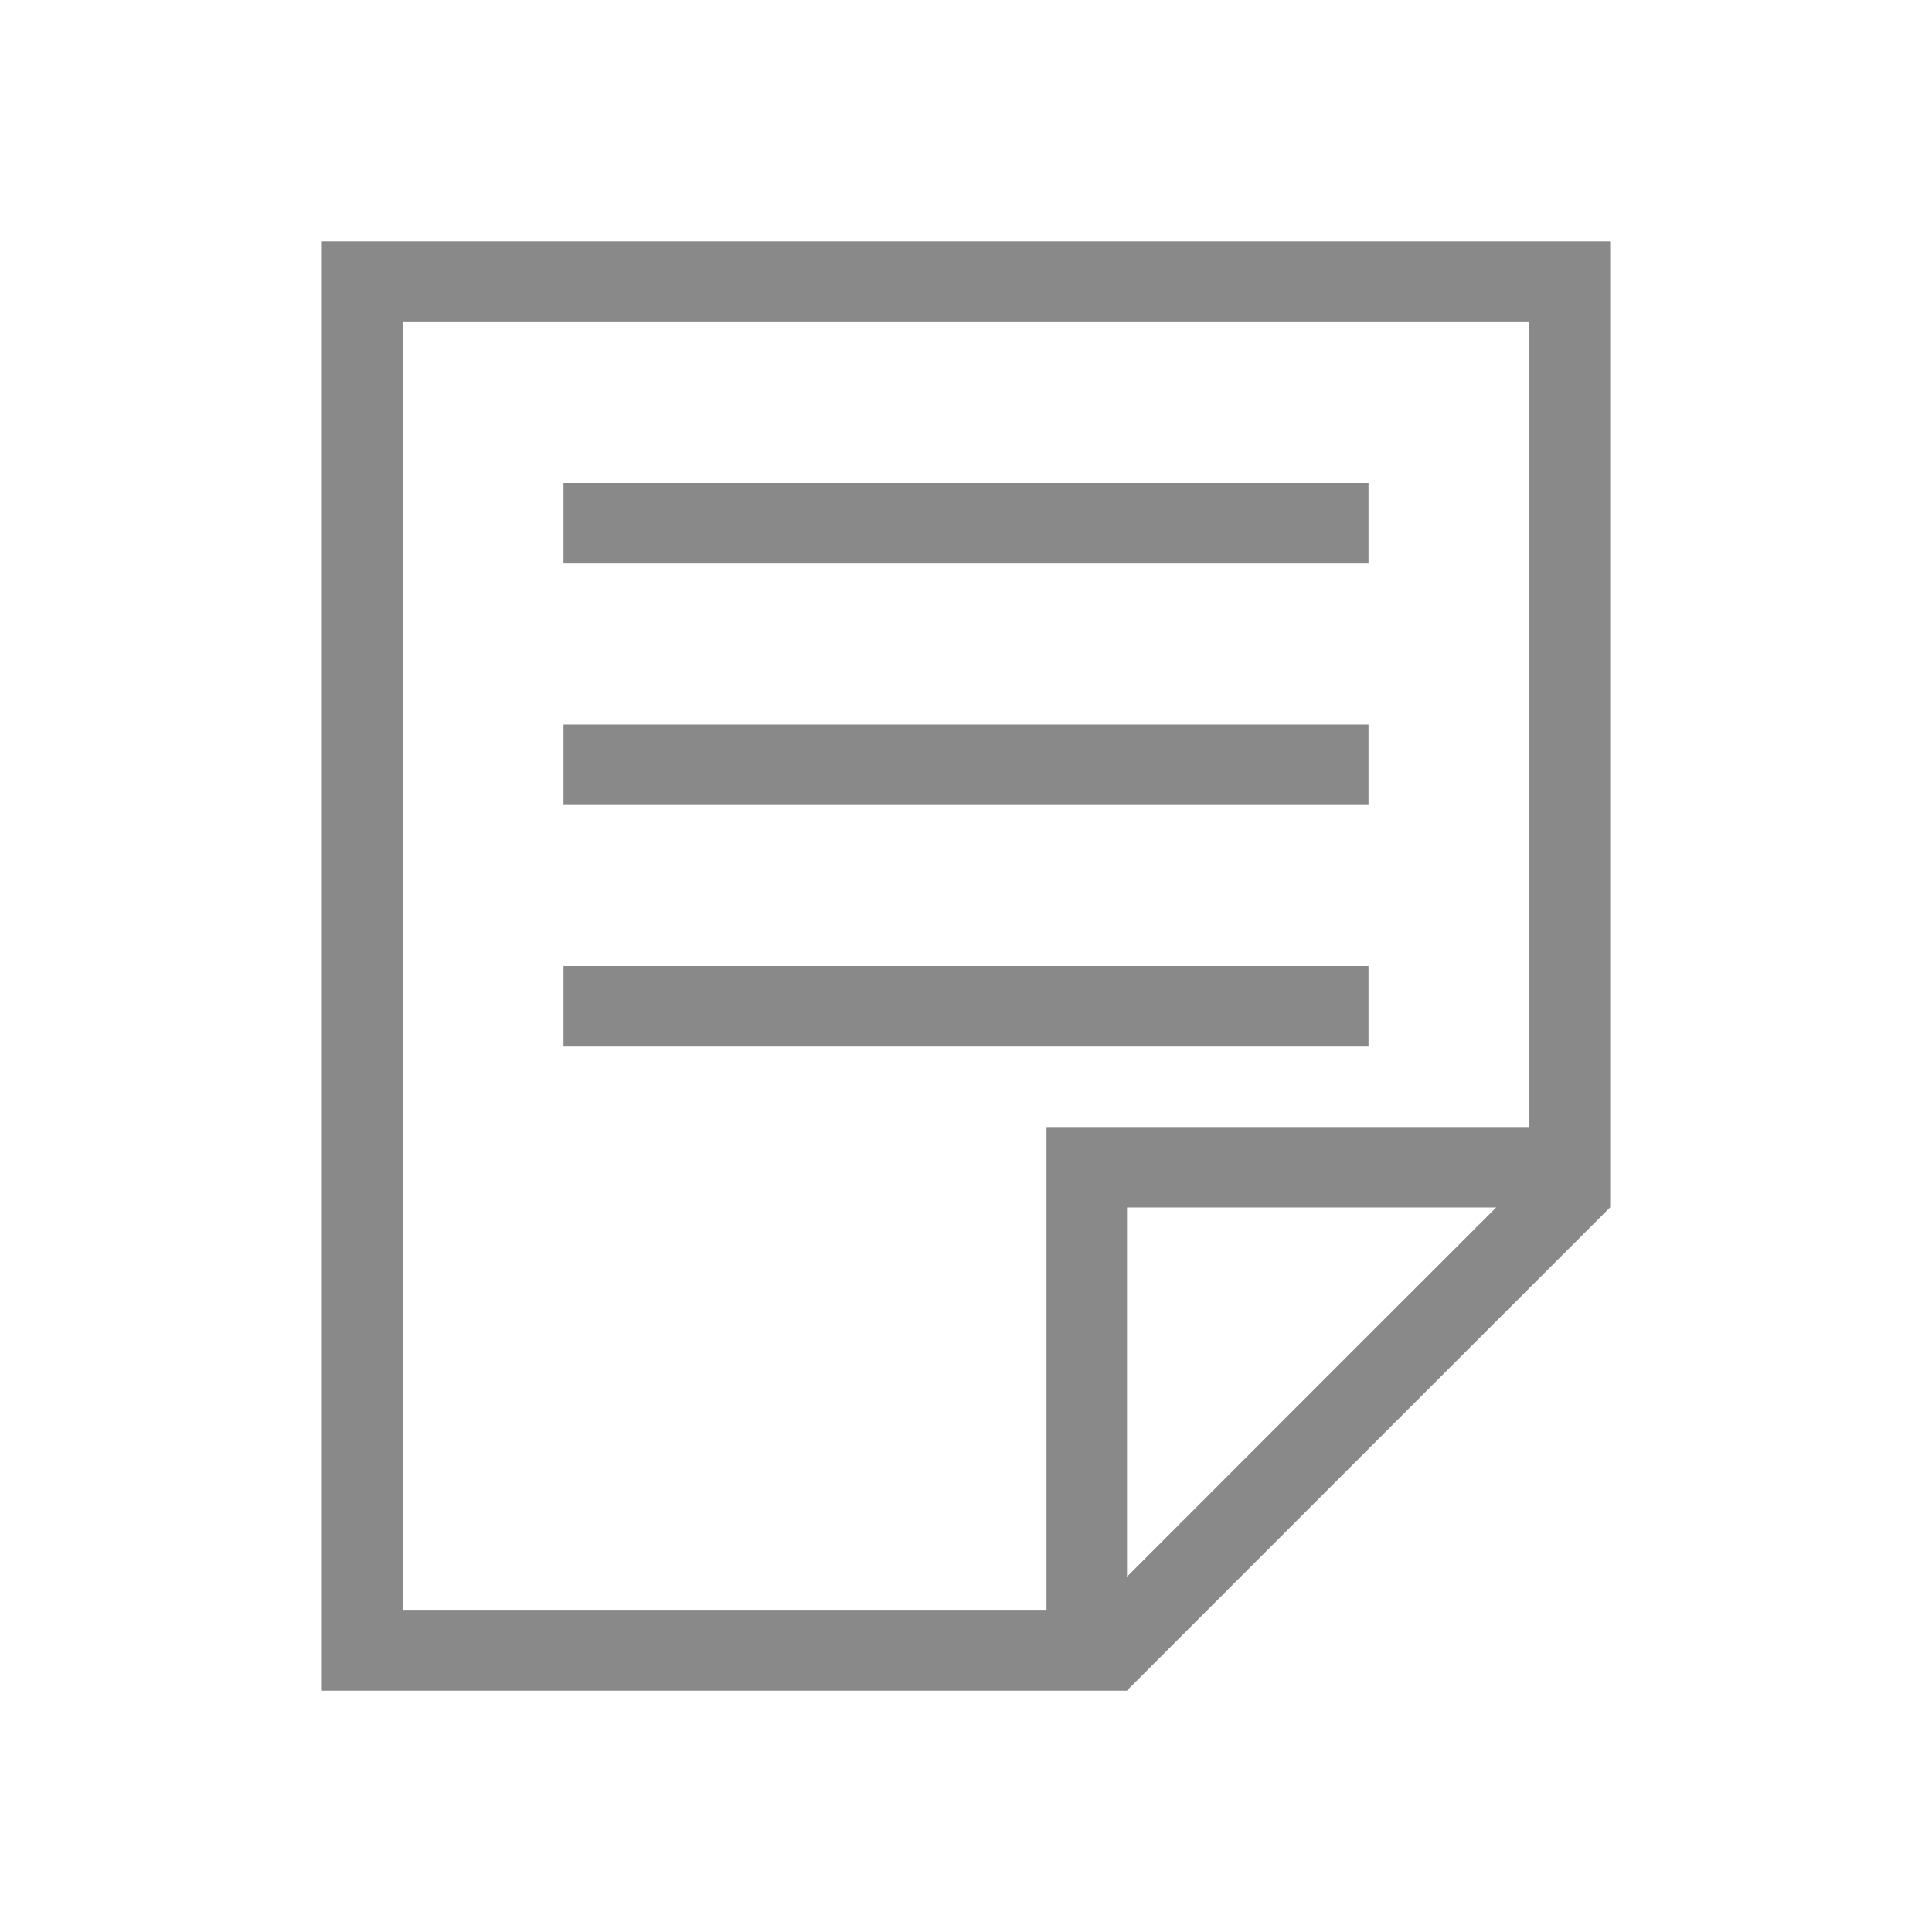 <svg width="24" height="24" viewBox="0 0 24 24" fill="none" xmlns="http://www.w3.org/2000/svg">
<rect width="24" height="24" fill="none"/>
<path d="M13.5 15V20.5H12H4.5V3.5H19.5V11.438V14.5H14H13.5V15Z" stroke="#898989"/>
<path d="M4.5 3.5H19.5V11.438V14.793L16.646 17.646L13.793 20.5H12H4.5V3.5Z" stroke="#898989"/>
<rect x="7" y="6" width="10" height="1" fill="#898989"/>
<rect x="7" y="9" width="10" height="1" fill="#898989"/>
<rect x="7" y="12" width="10" height="1" fill="#898989"/>
</svg>
